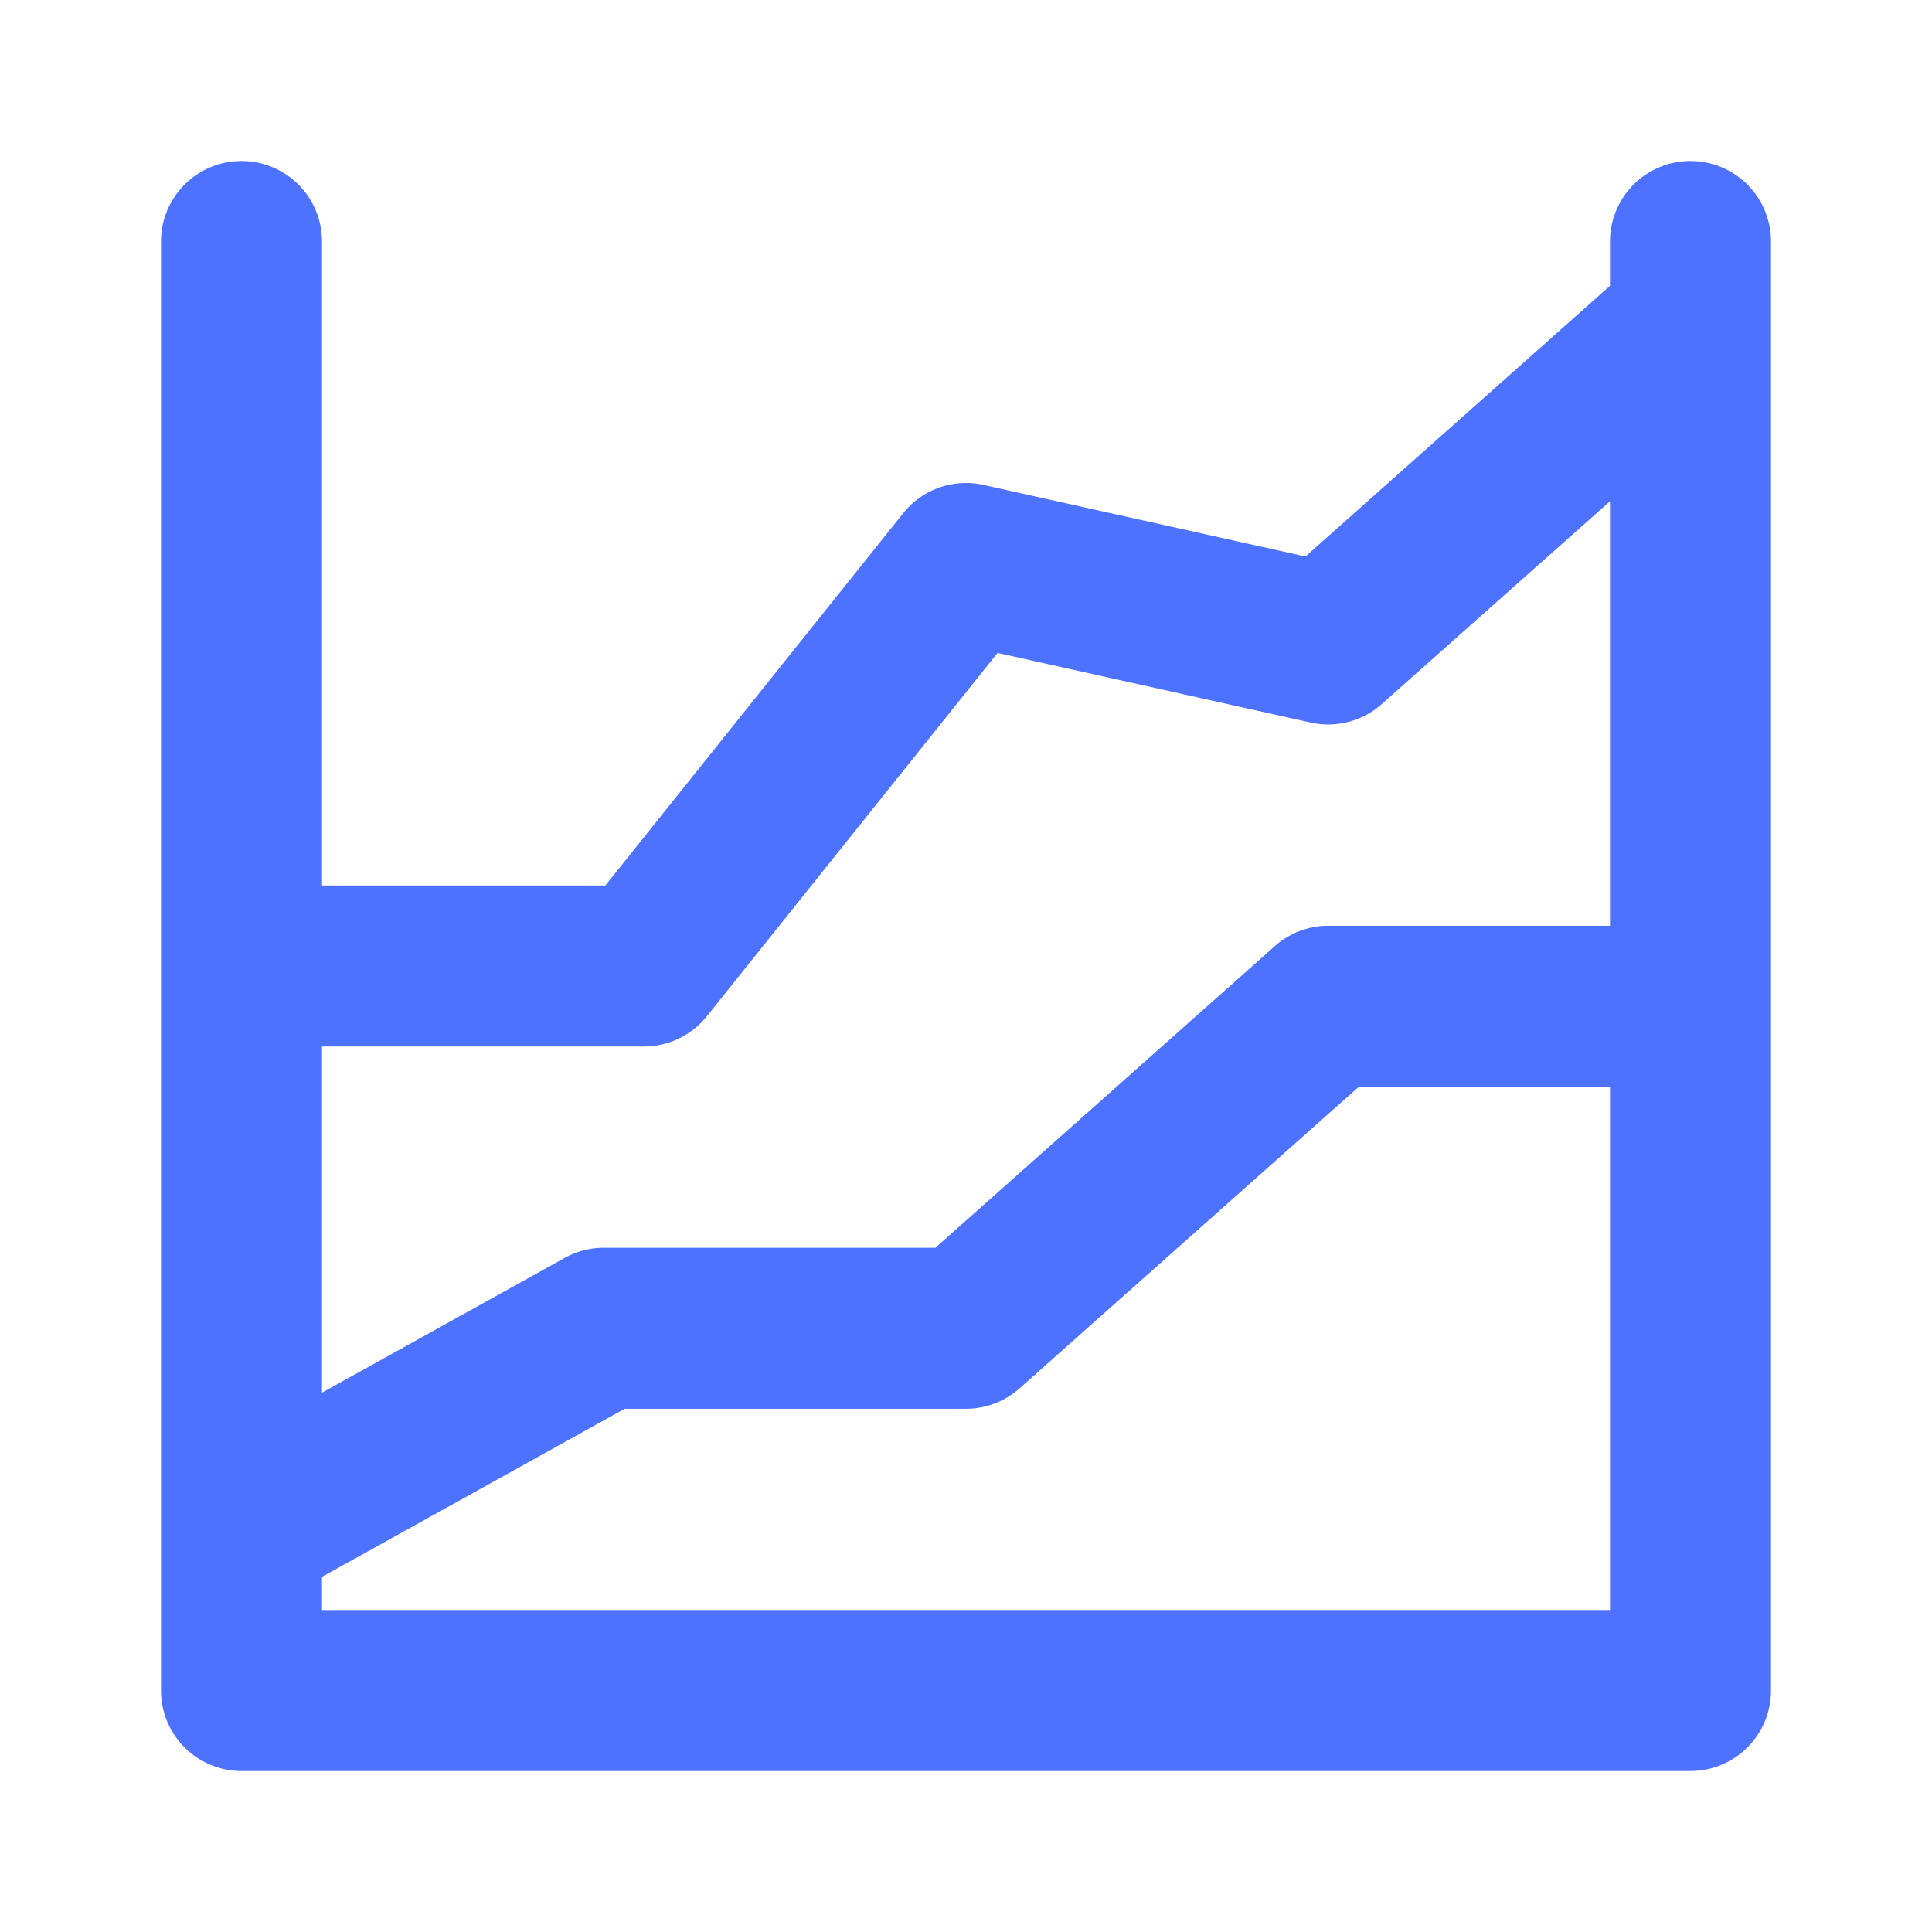 <svg width="24" height="24" viewBox="0 0 24 24" fill="none" xmlns="http://www.w3.org/2000/svg">
    <path fill-rule="evenodd" clip-rule="evenodd" d="M2 3a1 1 0 0 1 2 0v8h3.52l3.7-4.625a1 1 0 0 1 .997-.351l4 .889L20 3.55V3a1 1 0 1 1 2 0v18a1 1 0 0 1-1 1H3a1 1 0 0 1-1-1V3zm2 16.588V20h16v-6.5h-3.12l-4.215 3.747A1 1 0 0 1 12 17.5H7.76L4 19.588zM20 11.5h-3.5a1 1 0 0 0-.664.253L11.62 15.5H7.5a1 1 0 0 0-.485.126L4 17.3V13h4a1 1 0 0 0 .78-.375l3.612-4.514 3.891.865a1 1 0 0 0 .881-.229L20 6.227V11.5z" fill="#4D72FF"/>
</svg>
